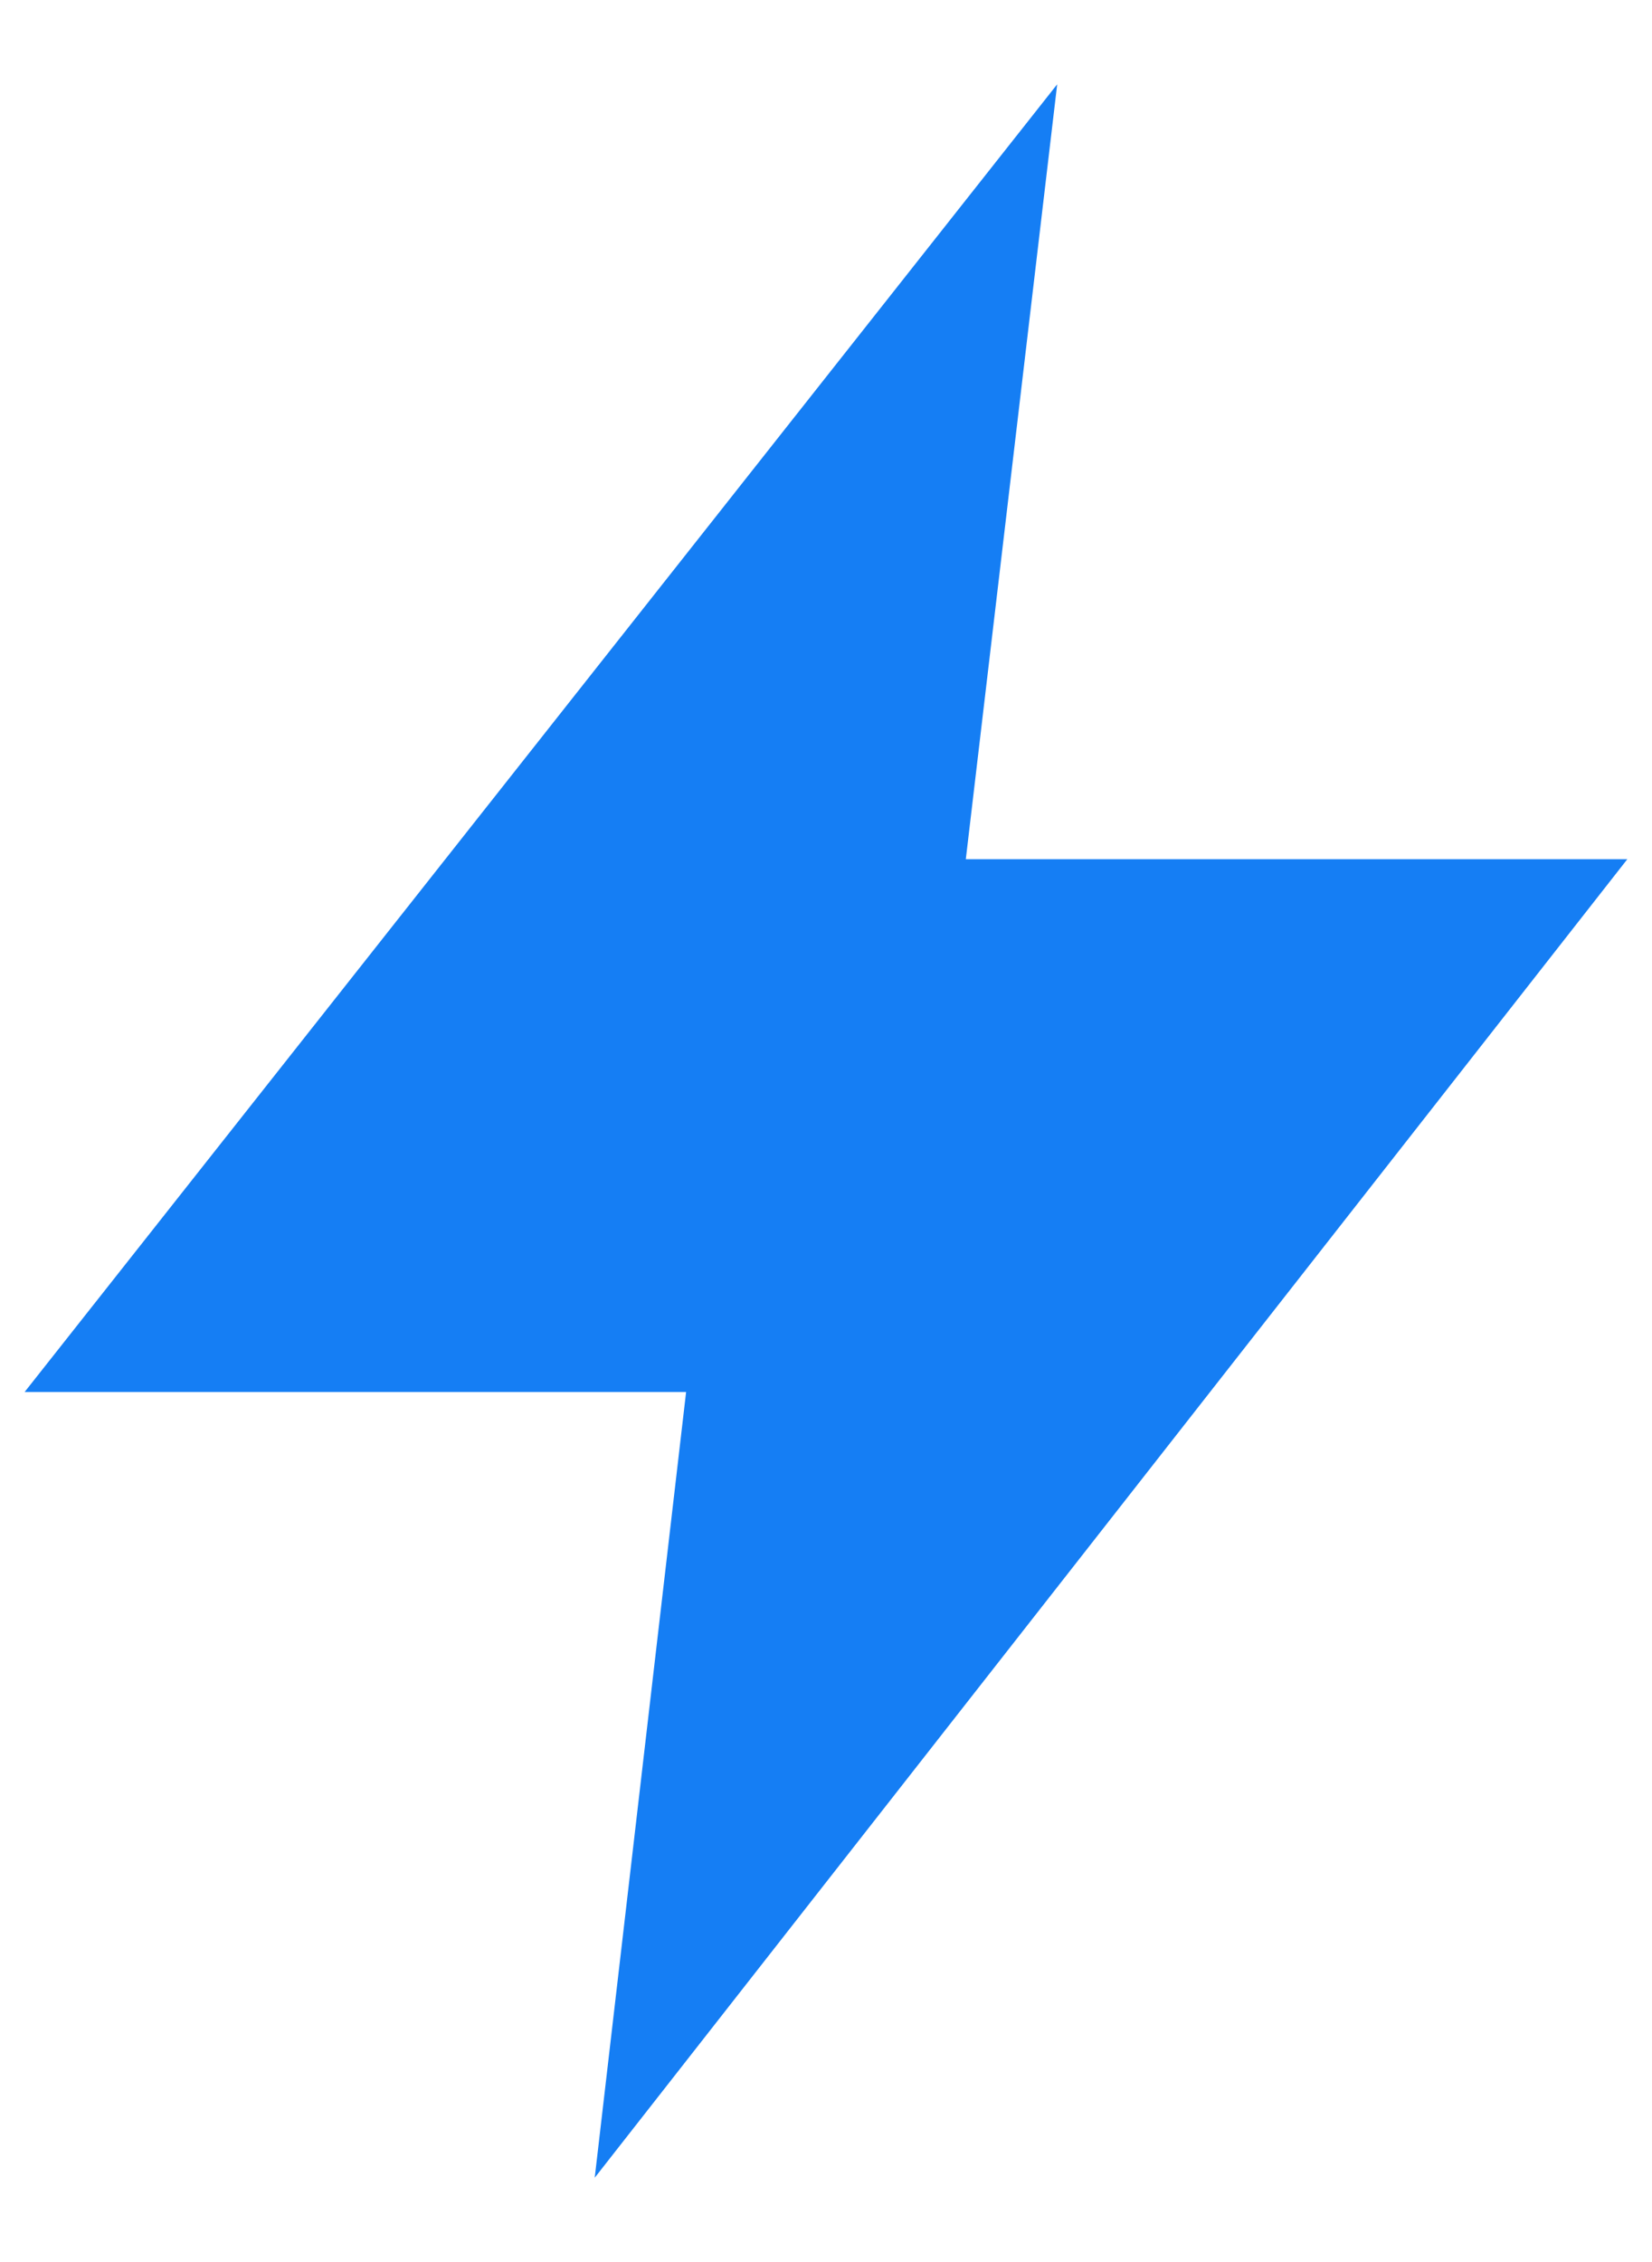 <svg width="19" height="26" viewBox="0 0 19 26" fill="none" xmlns="http://www.w3.org/2000/svg">
<path d="M11.108 9.876L12.159 0.969L0.283 16H7.891L6.84 25.031L18.716 9.876H11.108Z" fill="#157EF4"/>
</svg>
